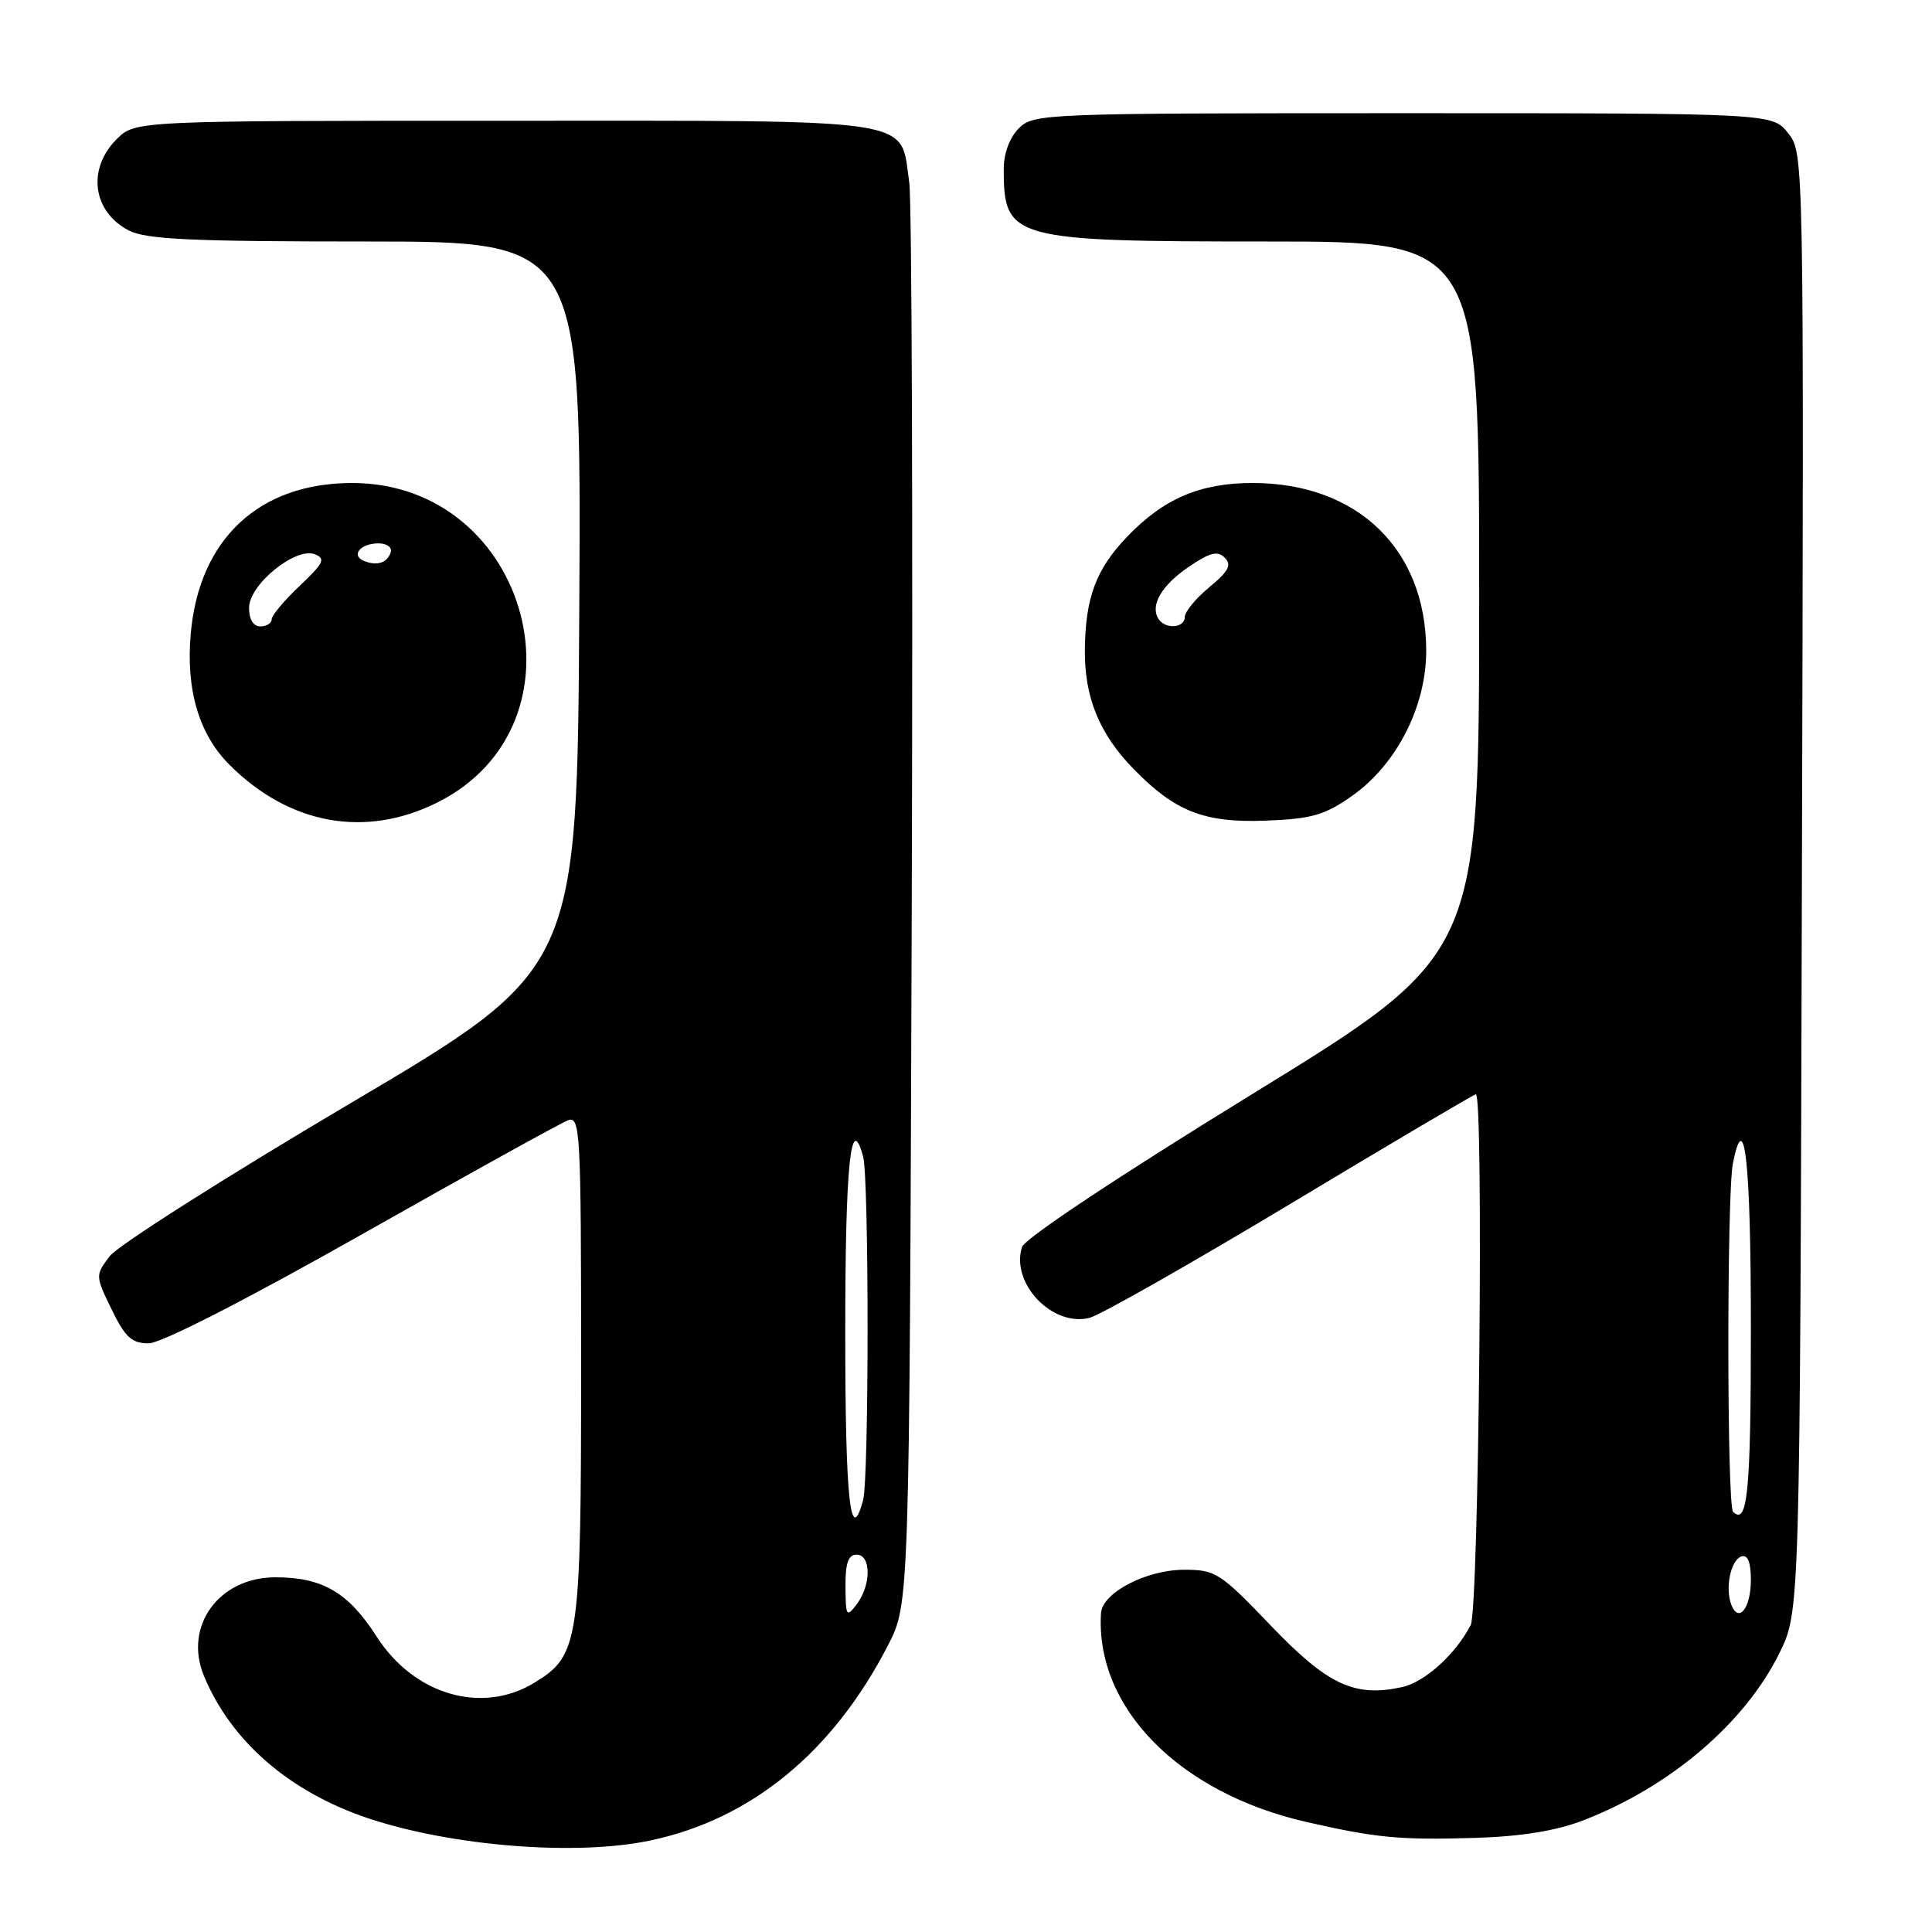 <?xml version="1.0" encoding="UTF-8" standalone="no"?>
<!DOCTYPE svg PUBLIC "-//W3C//DTD SVG 1.1//EN" "http://www.w3.org/Graphics/SVG/1.1/DTD/svg11.dtd" >
<svg xmlns="http://www.w3.org/2000/svg" xmlns:xlink="http://www.w3.org/1999/xlink" version="1.1" viewBox="0 0 256 256">
 <g >
 <path fill="currentColor"
d=" M 86.20 243.87 C 99.57 241.04 110.40 232.13 117.67 218.00 C 120.50 212.50 120.50 212.50 120.81 120.50 C 120.97 69.90 120.83 26.56 120.48 24.18 C 119.22 15.50 122.51 16.00 66.95 16.00 C 17.91 16.00 17.91 16.00 15.45 18.45 C 11.51 22.40 12.27 28.05 17.07 30.54 C 19.36 31.72 25.35 32.00 48.46 32.00 C 77.02 32.00 77.02 32.00 76.76 80.21 C 76.50 128.42 76.50 128.42 46.50 146.15 C 30.00 155.90 15.62 165.03 14.55 166.44 C 12.62 168.99 12.62 169.03 14.79 173.50 C 16.58 177.19 17.46 178.00 19.69 178.00 C 21.34 178.00 32.42 172.34 47.95 163.56 C 62.00 155.61 74.29 148.81 75.25 148.45 C 76.89 147.83 77.00 149.78 77.00 180.93 C 77.00 217.68 76.75 219.35 70.81 222.97 C 63.86 227.21 54.87 224.59 49.92 216.87 C 46.15 211.00 42.74 209.00 36.50 209.00 C 29.00 209.00 24.30 215.47 27.02 222.06 C 30.60 230.70 38.31 237.40 48.69 240.90 C 59.82 244.64 76.38 245.96 86.20 243.87 Z  M 209.78 241.21 C 221.35 236.74 231.22 228.31 235.80 219.01 C 238.50 213.50 238.50 213.50 238.76 116.90 C 239.03 20.31 239.03 20.31 236.94 17.65 C 234.85 15.00 234.85 15.00 185.93 15.00 C 138.33 15.00 136.95 15.05 135.00 17.00 C 133.78 18.22 133.00 20.33 133.00 22.42 C 133.00 31.71 134.05 32.00 167.95 32.00 C 196.00 32.00 196.00 32.00 196.00 79.25 C 195.99 126.50 195.99 126.50 166.01 144.92 C 148.16 155.89 135.78 164.11 135.42 165.24 C 133.90 170.05 139.44 175.86 144.37 174.62 C 145.75 174.28 157.74 167.47 171.01 159.50 C 184.27 151.52 195.33 145.00 195.56 145.00 C 196.62 145.00 195.95 213.22 194.88 215.32 C 192.89 219.18 188.80 222.89 185.78 223.55 C 179.49 224.93 175.91 223.25 168.40 215.41 C 161.68 208.39 161.07 208.00 156.90 208.00 C 151.88 208.01 146.06 211.04 145.89 213.74 C 145.10 226.25 156.23 237.57 173.10 241.42 C 182.41 243.54 185.49 243.83 195.50 243.53 C 201.60 243.34 206.20 242.59 209.78 241.21 Z  M 57.92 106.35 C 78.74 95.98 70.24 64.00 46.65 64.00 C 34.35 64.00 26.40 71.40 25.28 83.91 C 24.61 91.36 26.35 97.29 30.40 101.33 C 38.33 109.27 48.39 111.10 57.92 106.35 Z  M 179.14 105.47 C 185.08 101.29 189.01 93.58 188.98 86.14 C 188.93 72.75 179.84 64.00 165.99 64.00 C 159.00 64.00 154.18 66.07 149.31 71.16 C 145.23 75.44 143.84 79.15 143.75 86.01 C 143.67 92.37 145.66 97.25 150.24 101.93 C 155.72 107.54 159.60 109.05 167.69 108.74 C 173.81 108.51 175.51 108.02 179.14 105.47 Z  M 112.03 210.25 C 112.01 207.12 112.40 206.00 113.50 206.00 C 115.44 206.00 115.46 210.00 113.53 212.56 C 112.17 214.36 112.06 214.20 112.03 210.25 Z  M 112.00 176.56 C 112.00 154.36 112.73 147.15 114.37 153.26 C 115.16 156.18 115.15 195.83 114.37 198.75 C 112.68 205.06 112.00 198.72 112.00 176.56 Z  M 229.41 212.64 C 228.56 210.40 229.33 206.71 230.75 206.24 C 231.59 205.97 232.00 206.99 232.00 209.36 C 232.00 213.09 230.38 215.15 229.41 212.64 Z  M 229.64 200.31 C 228.82 199.48 228.80 158.25 229.62 154.14 C 231.17 146.39 232.00 153.99 232.00 176.00 C 232.00 197.67 231.56 202.22 229.64 200.31 Z  M 33.00 80.55 C 33.00 77.47 39.14 72.46 41.71 73.44 C 43.19 74.01 42.89 74.62 39.72 77.62 C 37.67 79.55 36.00 81.55 36.00 82.06 C 36.00 82.58 35.33 83.00 34.50 83.00 C 33.57 83.00 33.00 82.06 33.00 80.55 Z  M 48.24 74.33 C 46.44 73.61 47.75 72.00 50.14 72.00 C 51.26 72.00 51.99 72.53 51.77 73.19 C 51.30 74.60 49.98 75.02 48.24 74.33 Z  M 153.49 81.99 C 152.38 80.19 153.92 77.55 157.54 75.09 C 160.32 73.20 161.34 72.95 162.29 73.90 C 163.24 74.86 162.79 75.71 160.24 77.81 C 158.45 79.29 156.99 81.06 156.99 81.75 C 157.00 83.24 154.38 83.42 153.49 81.99 Z "/>
</g>
</svg>